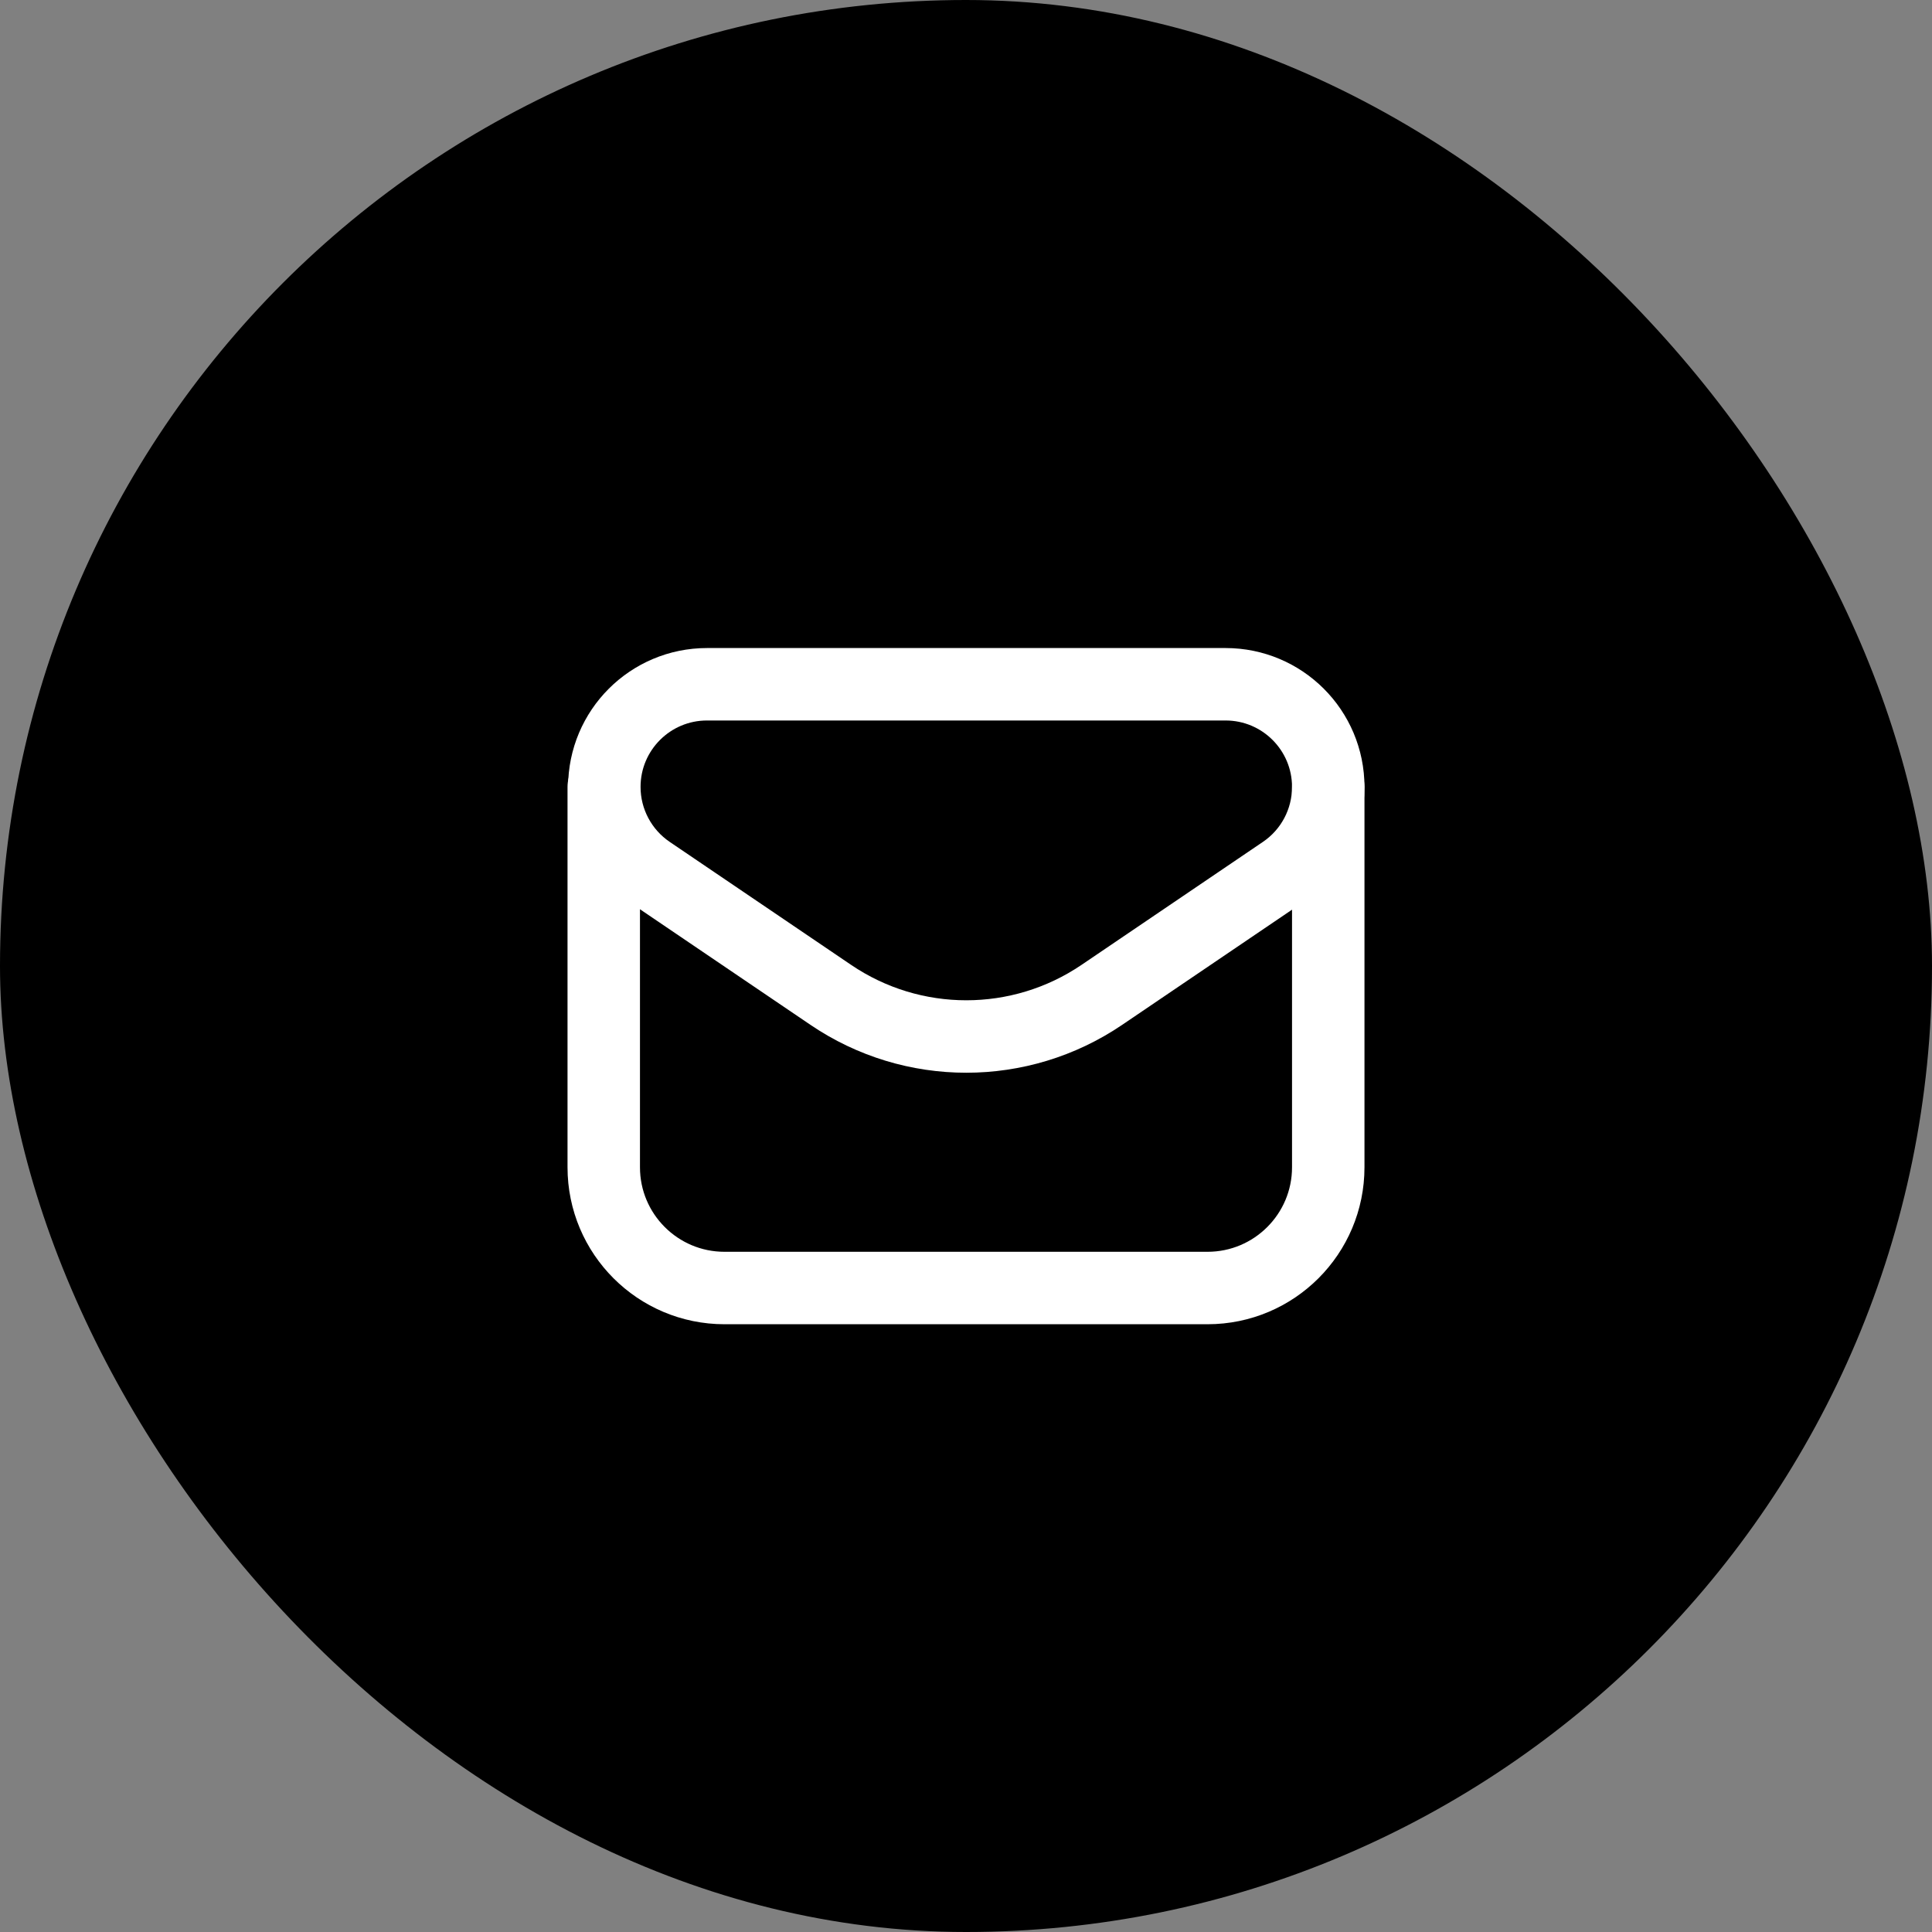 <svg width="40" height="40" viewBox="0 0 40 40" fill="none" xmlns="http://www.w3.org/2000/svg">
<rect x="0" y="0" width="40" height="40" fill="#808080" stroke="none"/>
<rect width="40" height="40" rx="20" fill="black"/>
<path fill-rule="evenodd" clip-rule="evenodd" d="M22.812 20.598L26.567 18.052C27.151 17.657 27.5 16.998 27.5 16.293V16.293C27.5 15.118 26.548 14.167 25.374 14.167H14.638C13.464 14.167 12.512 15.118 12.512 16.293V16.293C12.512 16.997 12.862 17.657 13.446 18.052L17.201 20.598C18.895 21.747 21.117 21.747 22.812 20.598V20.598Z" stroke="white" stroke-width="1.5" stroke-linecap="round" stroke-linejoin="round"/>
<path d="M12.5 16.293V24.167C12.5 25.547 13.619 26.667 15 26.667H25C26.381 26.667 27.5 25.547 27.5 24.167V16.293" stroke="white" stroke-width="1.5" stroke-linecap="round" stroke-linejoin="round"/>
</svg>
